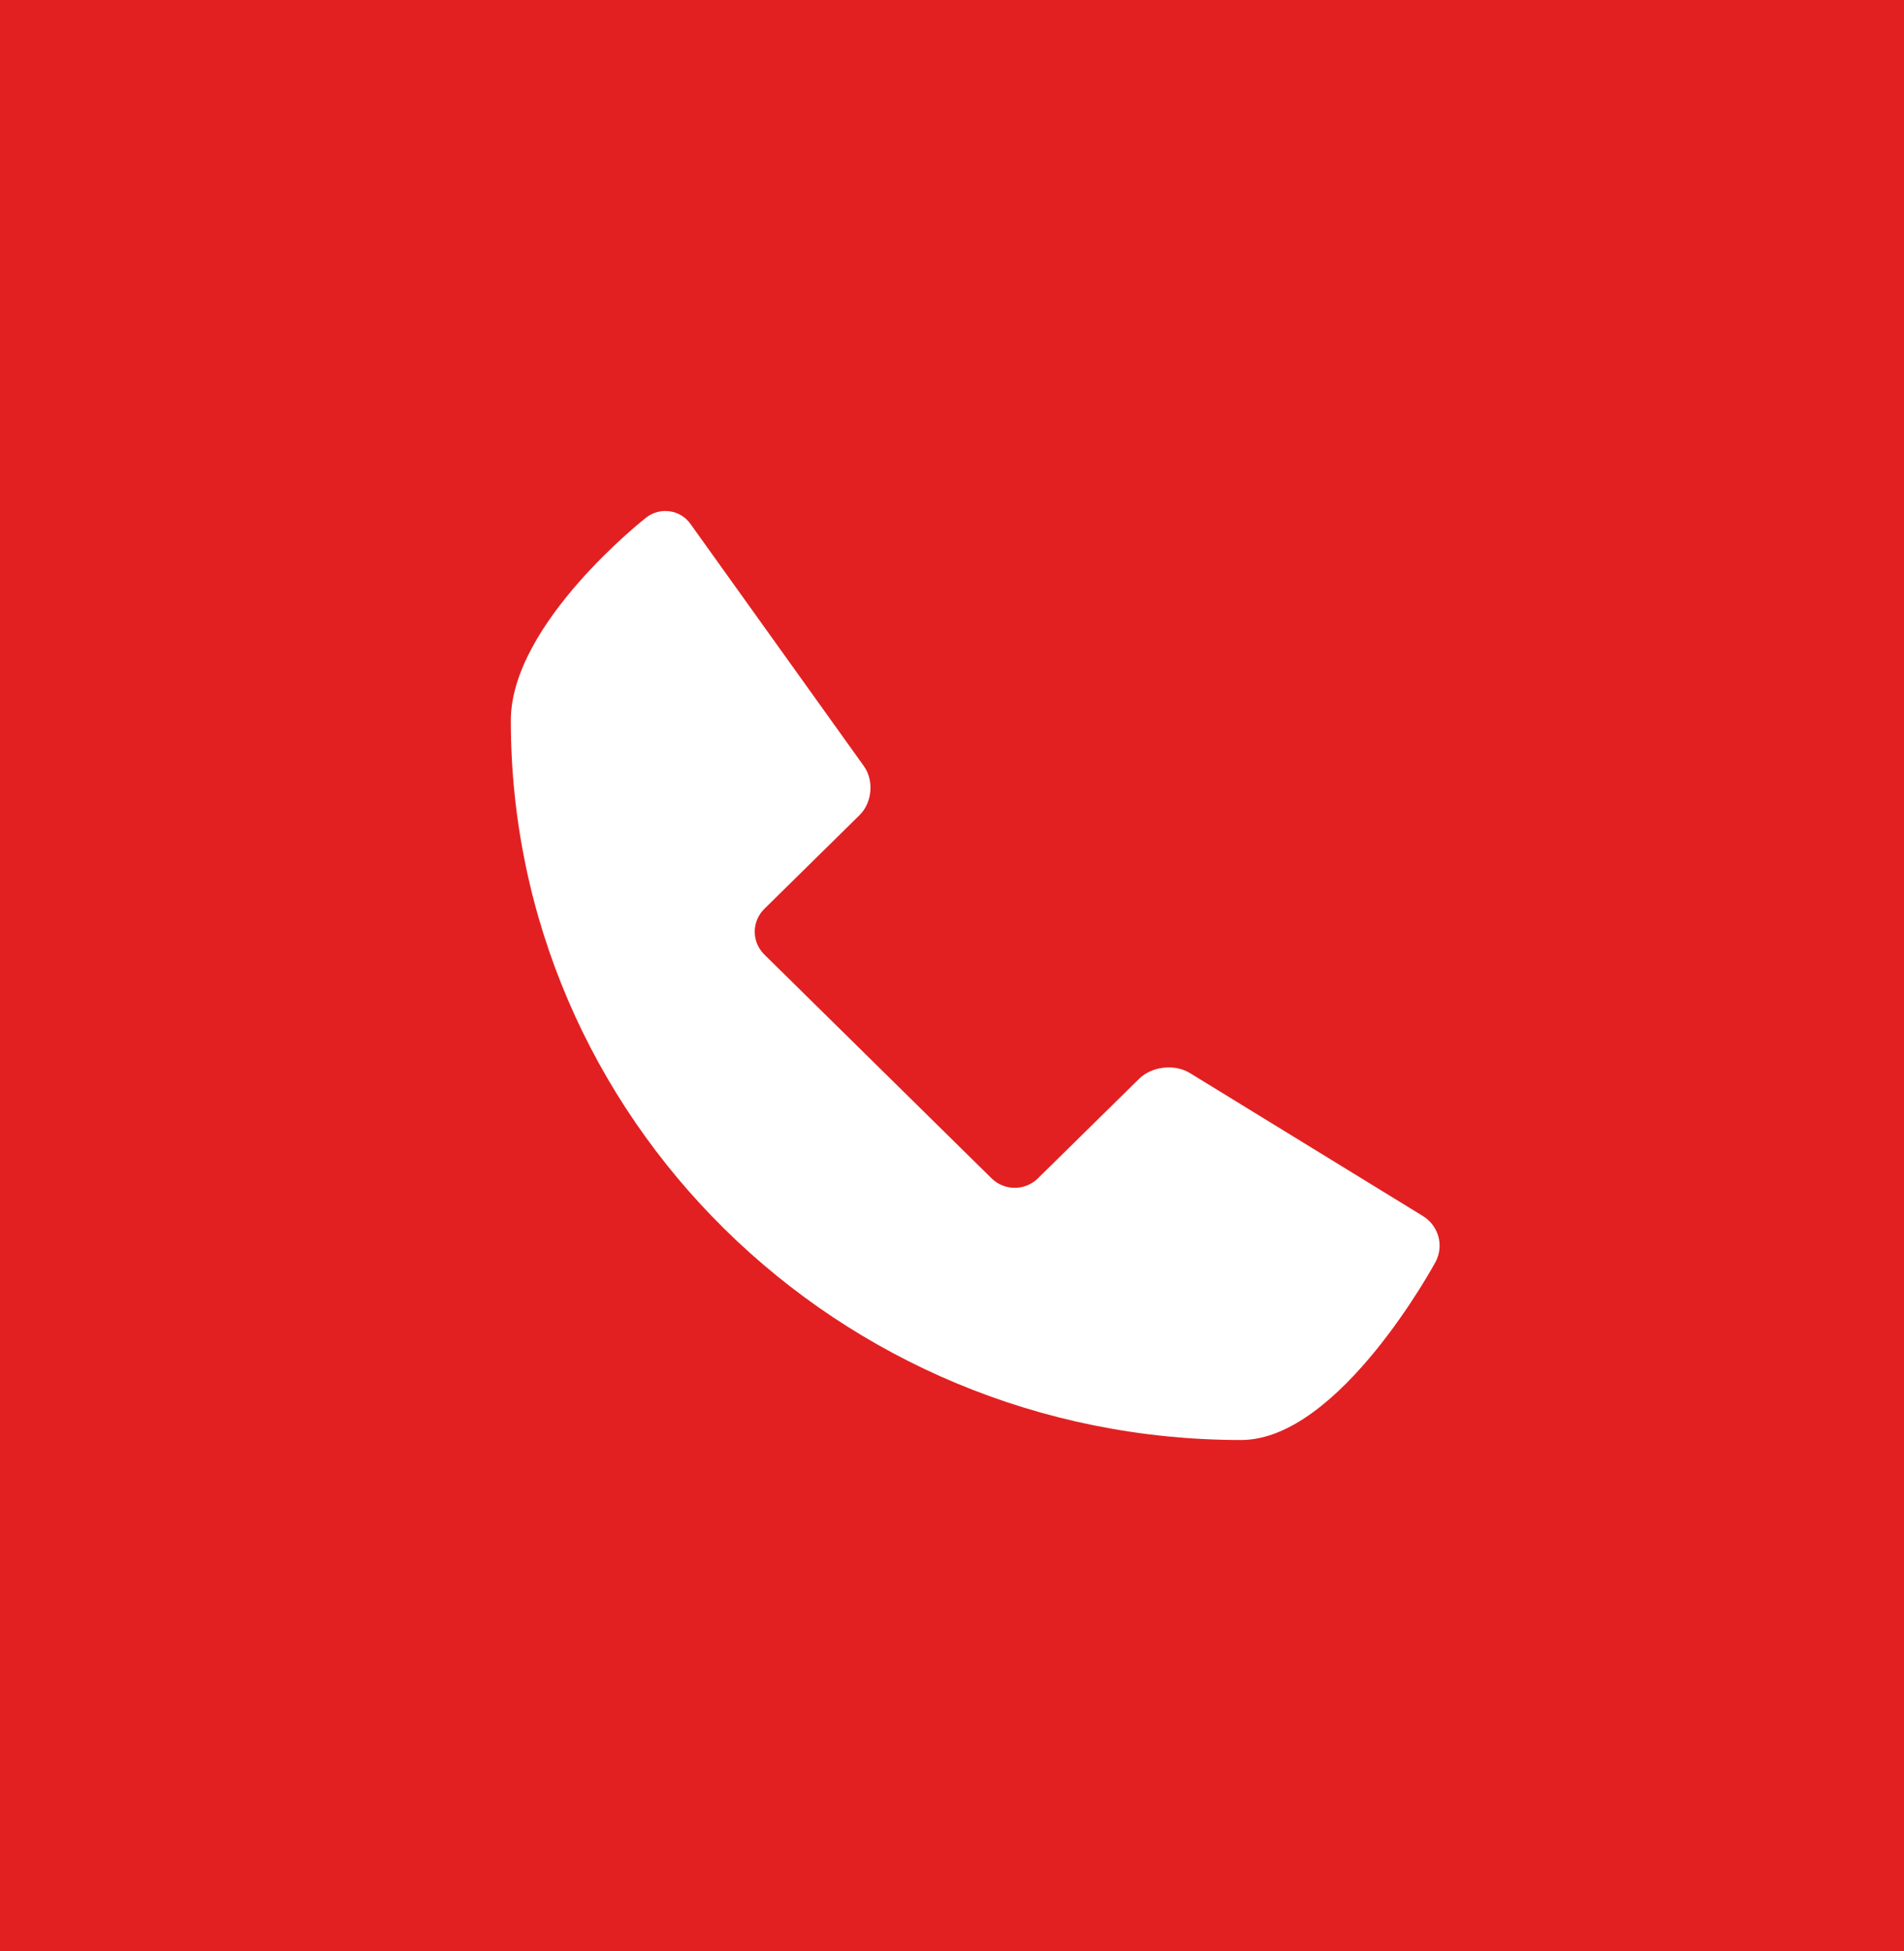 <svg width="41" height="42" viewBox="0 0 41 42" fill="none" xmlns="http://www.w3.org/2000/svg">
<rect width="41" height="42" fill="#E22021"/>
<path d="M25.623 23.1C25.294 22.899 24.802 22.954 24.528 23.225L22.349 25.368C22.217 25.498 22.038 25.571 21.851 25.571C21.664 25.571 21.485 25.498 21.353 25.368L16.458 20.548C16.326 20.418 16.252 20.241 16.252 20.058C16.252 19.874 16.326 19.697 16.458 19.567L18.509 17.548C18.784 17.277 18.824 16.802 18.601 16.491L14.869 11.28C14.817 11.207 14.751 11.144 14.674 11.097C14.596 11.05 14.51 11.019 14.42 11.007C14.33 10.994 14.238 11 14.151 11.024C14.063 11.047 13.982 11.089 13.911 11.145C13.911 11.145 11 13.42 11 15.511C11 24.065 18.042 31 26.727 31C28.85 31 30.915 27.162 30.915 27.162C31.002 26.995 31.023 26.802 30.974 26.622C30.924 26.44 30.808 26.284 30.648 26.183L25.623 23.1Z" fill="white"/>
</svg>
